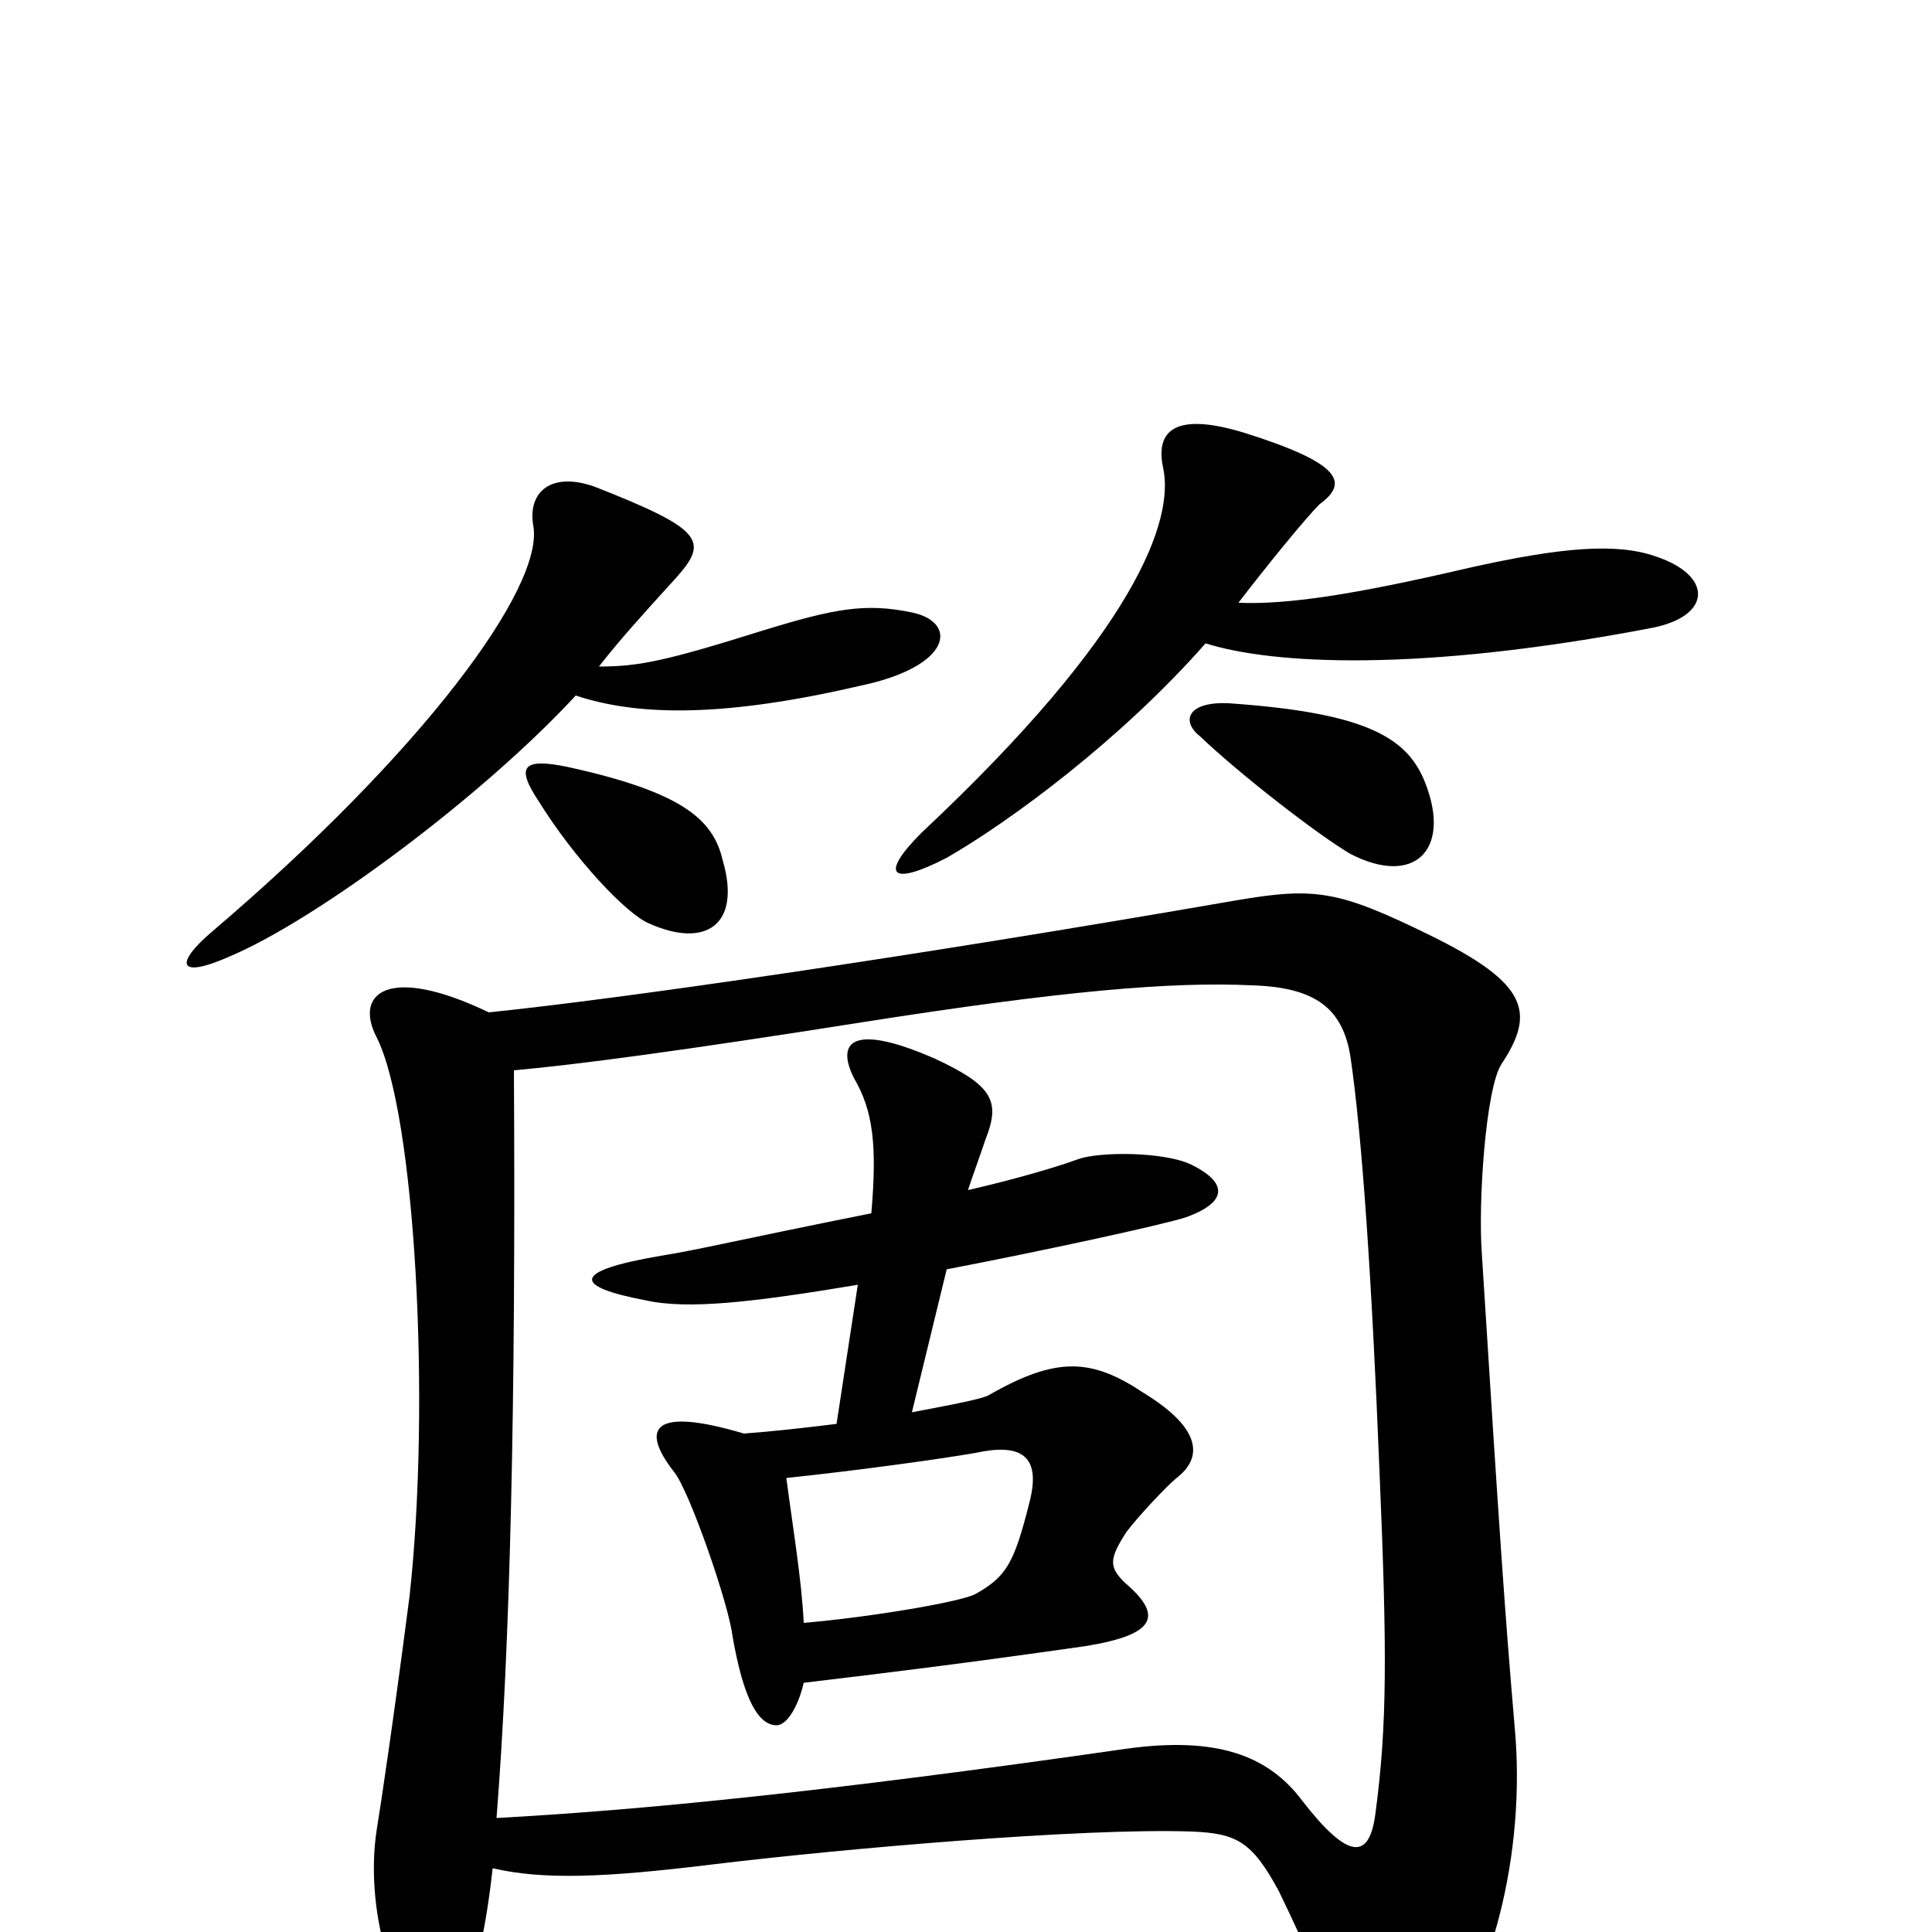 <svg xmlns="http://www.w3.org/2000/svg" viewBox="0 -1000 1000 1000">
	<path fill="#000000" d="M416 -160C415 -182 410 -212 407 -235C445 -239 488 -245 505 -248C528 -253 539 -247 533 -223C525 -191 521 -184 505 -175C498 -171 451 -163 416 -160ZM253 -476C201 -501 183 -486 195 -463C215 -423 223 -274 212 -174C204 -112 197 -65 195 -53C188 -8 207 46 225 46C236 46 248 30 255 -33C281 -27 312 -28 369 -35C435 -43 560 -54 617 -52C640 -51 648 -47 662 -21C677 10 691 42 698 66C705 91 718 93 740 67C772 30 790 -41 784 -106C779 -164 776 -208 767 -351C765 -378 769 -436 777 -449C795 -476 791 -491 740 -516C693 -539 681 -541 640 -534C467 -504 321 -483 253 -476ZM257 -59C264 -148 267 -271 266 -446C299 -449 352 -456 447 -471C549 -487 606 -492 648 -490C681 -489 695 -478 699 -453C705 -412 710 -339 714 -239C718 -145 718 -107 712 -62C709 -37 698 -37 674 -68C656 -92 629 -101 584 -95C424 -72 330 -63 257 -59ZM444 -335L433 -263C417 -261 399 -259 385 -258C338 -272 331 -261 349 -238C357 -228 377 -170 379 -154C385 -119 393 -107 402 -107C407 -107 413 -116 416 -129C458 -134 499 -139 562 -148C599 -154 602 -164 582 -181C574 -189 574 -193 583 -207C589 -215 604 -231 609 -235C622 -245 623 -260 592 -279C565 -297 547 -298 512 -278C509 -276 493 -273 472 -269L490 -343C537 -352 602 -366 614 -370C636 -378 635 -388 617 -397C603 -404 569 -404 558 -400C547 -396 527 -390 501 -384C504 -393 507 -401 510 -410C518 -430 514 -438 484 -452C443 -470 432 -462 442 -442C452 -425 454 -407 451 -372C381 -358 361 -353 342 -350C295 -342 297 -334 334 -327C356 -322 390 -326 444 -335ZM374 -555C369 -576 353 -590 294 -603C270 -608 267 -603 279 -585C297 -556 324 -527 336 -522C365 -509 384 -521 374 -555ZM738 -594C729 -618 708 -631 636 -636C615 -637 611 -627 621 -619C642 -599 682 -568 699 -558C732 -541 751 -560 738 -594ZM310 -655C321 -669 330 -679 350 -701C367 -720 364 -726 308 -748C286 -756 273 -746 276 -728C282 -696 218 -610 110 -518C90 -501 92 -493 119 -505C164 -524 250 -588 298 -640C331 -629 376 -629 445 -645C493 -655 496 -678 472 -683C448 -688 432 -685 396 -674C345 -658 331 -655 310 -655ZM641 -688C654 -705 675 -731 683 -739C698 -750 695 -760 644 -776C608 -787 598 -777 602 -758C608 -731 588 -673 477 -569C455 -547 461 -541 490 -556C523 -575 580 -617 624 -667C659 -656 735 -652 855 -675C886 -681 887 -702 857 -712C837 -719 809 -717 760 -706C700 -692 666 -687 641 -688Z"/>
</svg>